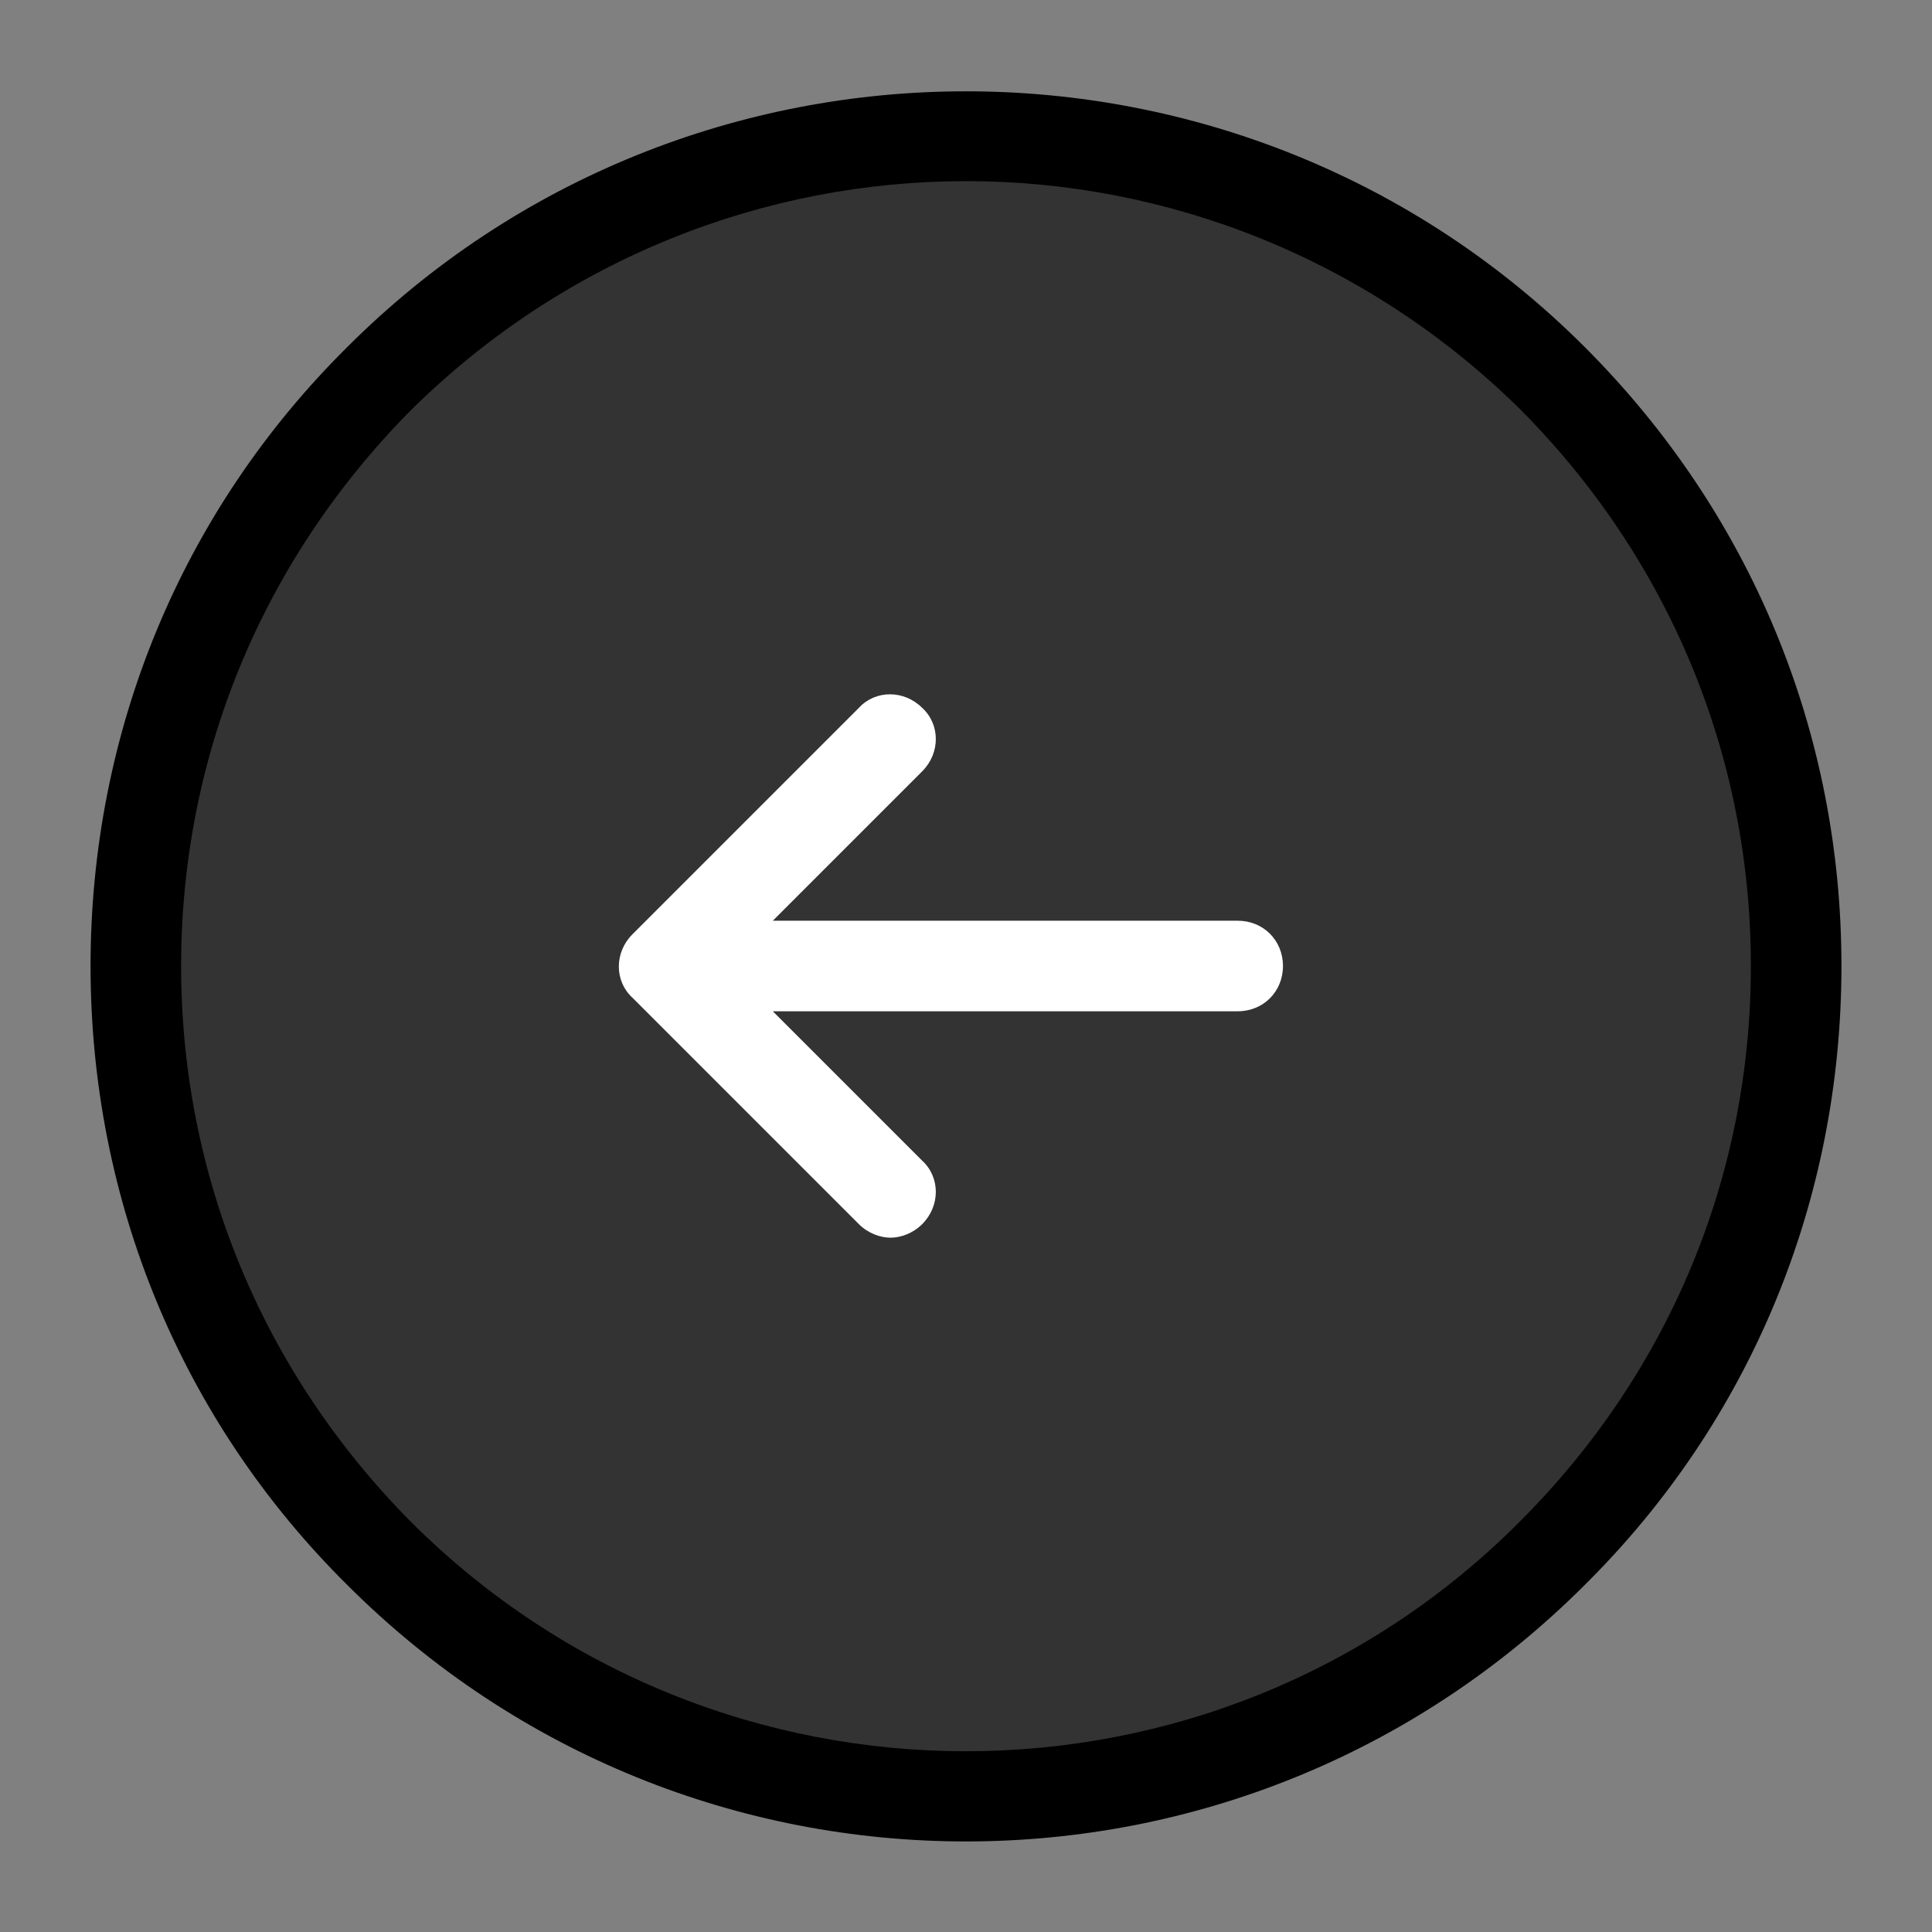 <svg xmlns="http://www.w3.org/2000/svg" x="0px" y="0px"
width="64" height="64"
viewBox="0 0 172 172"
style=" fill:#000000;"><rect x="0" y="0" width="172" height="172" fill="#808080" stroke="none"/><g fill="none" fill-rule="nonzero" stroke="none" stroke-width="1" stroke-linecap="butt" stroke-linejoin="miter" stroke-miterlimit="10" stroke-dasharray="" stroke-dashoffset="0" font-family="none" font-weight="none" font-size="none" text-anchor="none" style="mix-blend-mode: normal"><path d="M0,172v-172h172v172z" fill="none"></path><g id="Layer_1"><path d="M33.739,33.742c-28.862,28.863 -28.861,75.658 0.002,104.519c28.863,28.862 75.658,28.861 104.519,-0.002c28.862,-28.863 28.861,-75.658 -0.002,-104.519c-28.863,-28.862 -75.658,-28.861 -104.519,0.002z" fill="#333333"></path><path d="M86,163.938c-20.022,0 -39.909,-7.659 -55.094,-22.844c-14.781,-14.647 -22.844,-34.266 -22.844,-55.094c0,-20.828 8.062,-40.447 22.844,-55.094v0v0c30.369,-30.369 79.819,-30.369 110.188,0c14.781,14.781 22.844,34.266 22.844,55.094c0,20.828 -8.062,40.447 -22.844,55.094c-15.184,15.184 -35.072,22.844 -55.094,22.844zM86,16.125c-17.872,0 -35.744,6.853 -49.45,20.425v0c-13.169,13.303 -20.425,30.772 -20.425,49.45c0,18.678 7.256,36.147 20.425,49.45c27.278,27.278 71.622,27.278 98.766,0c13.303,-13.303 20.559,-30.772 20.559,-49.45c0,-18.678 -7.256,-36.147 -20.425,-49.45c-13.706,-13.572 -31.578,-20.425 -49.45,-20.425zM33.728,33.728v0z" fill="#000000"></path><path d="M110.188,81.969h-41.388l13.303,-13.303c1.613,-1.613 1.613,-4.166 0,-5.644c-1.613,-1.613 -4.166,-1.613 -5.644,0l-20.156,20.156c-1.613,1.613 -1.613,4.166 0,5.644l20.156,20.156c0.806,0.806 1.881,1.209 2.822,1.209c0.941,0 2.016,-0.403 2.822,-1.209c1.613,-1.613 1.613,-4.166 0,-5.644l-13.303,-13.303h41.388c2.284,0 4.031,-1.747 4.031,-4.031c0,-2.284 -1.747,-4.031 -4.031,-4.031z" fill="#ffffff"></path></g></g></svg>